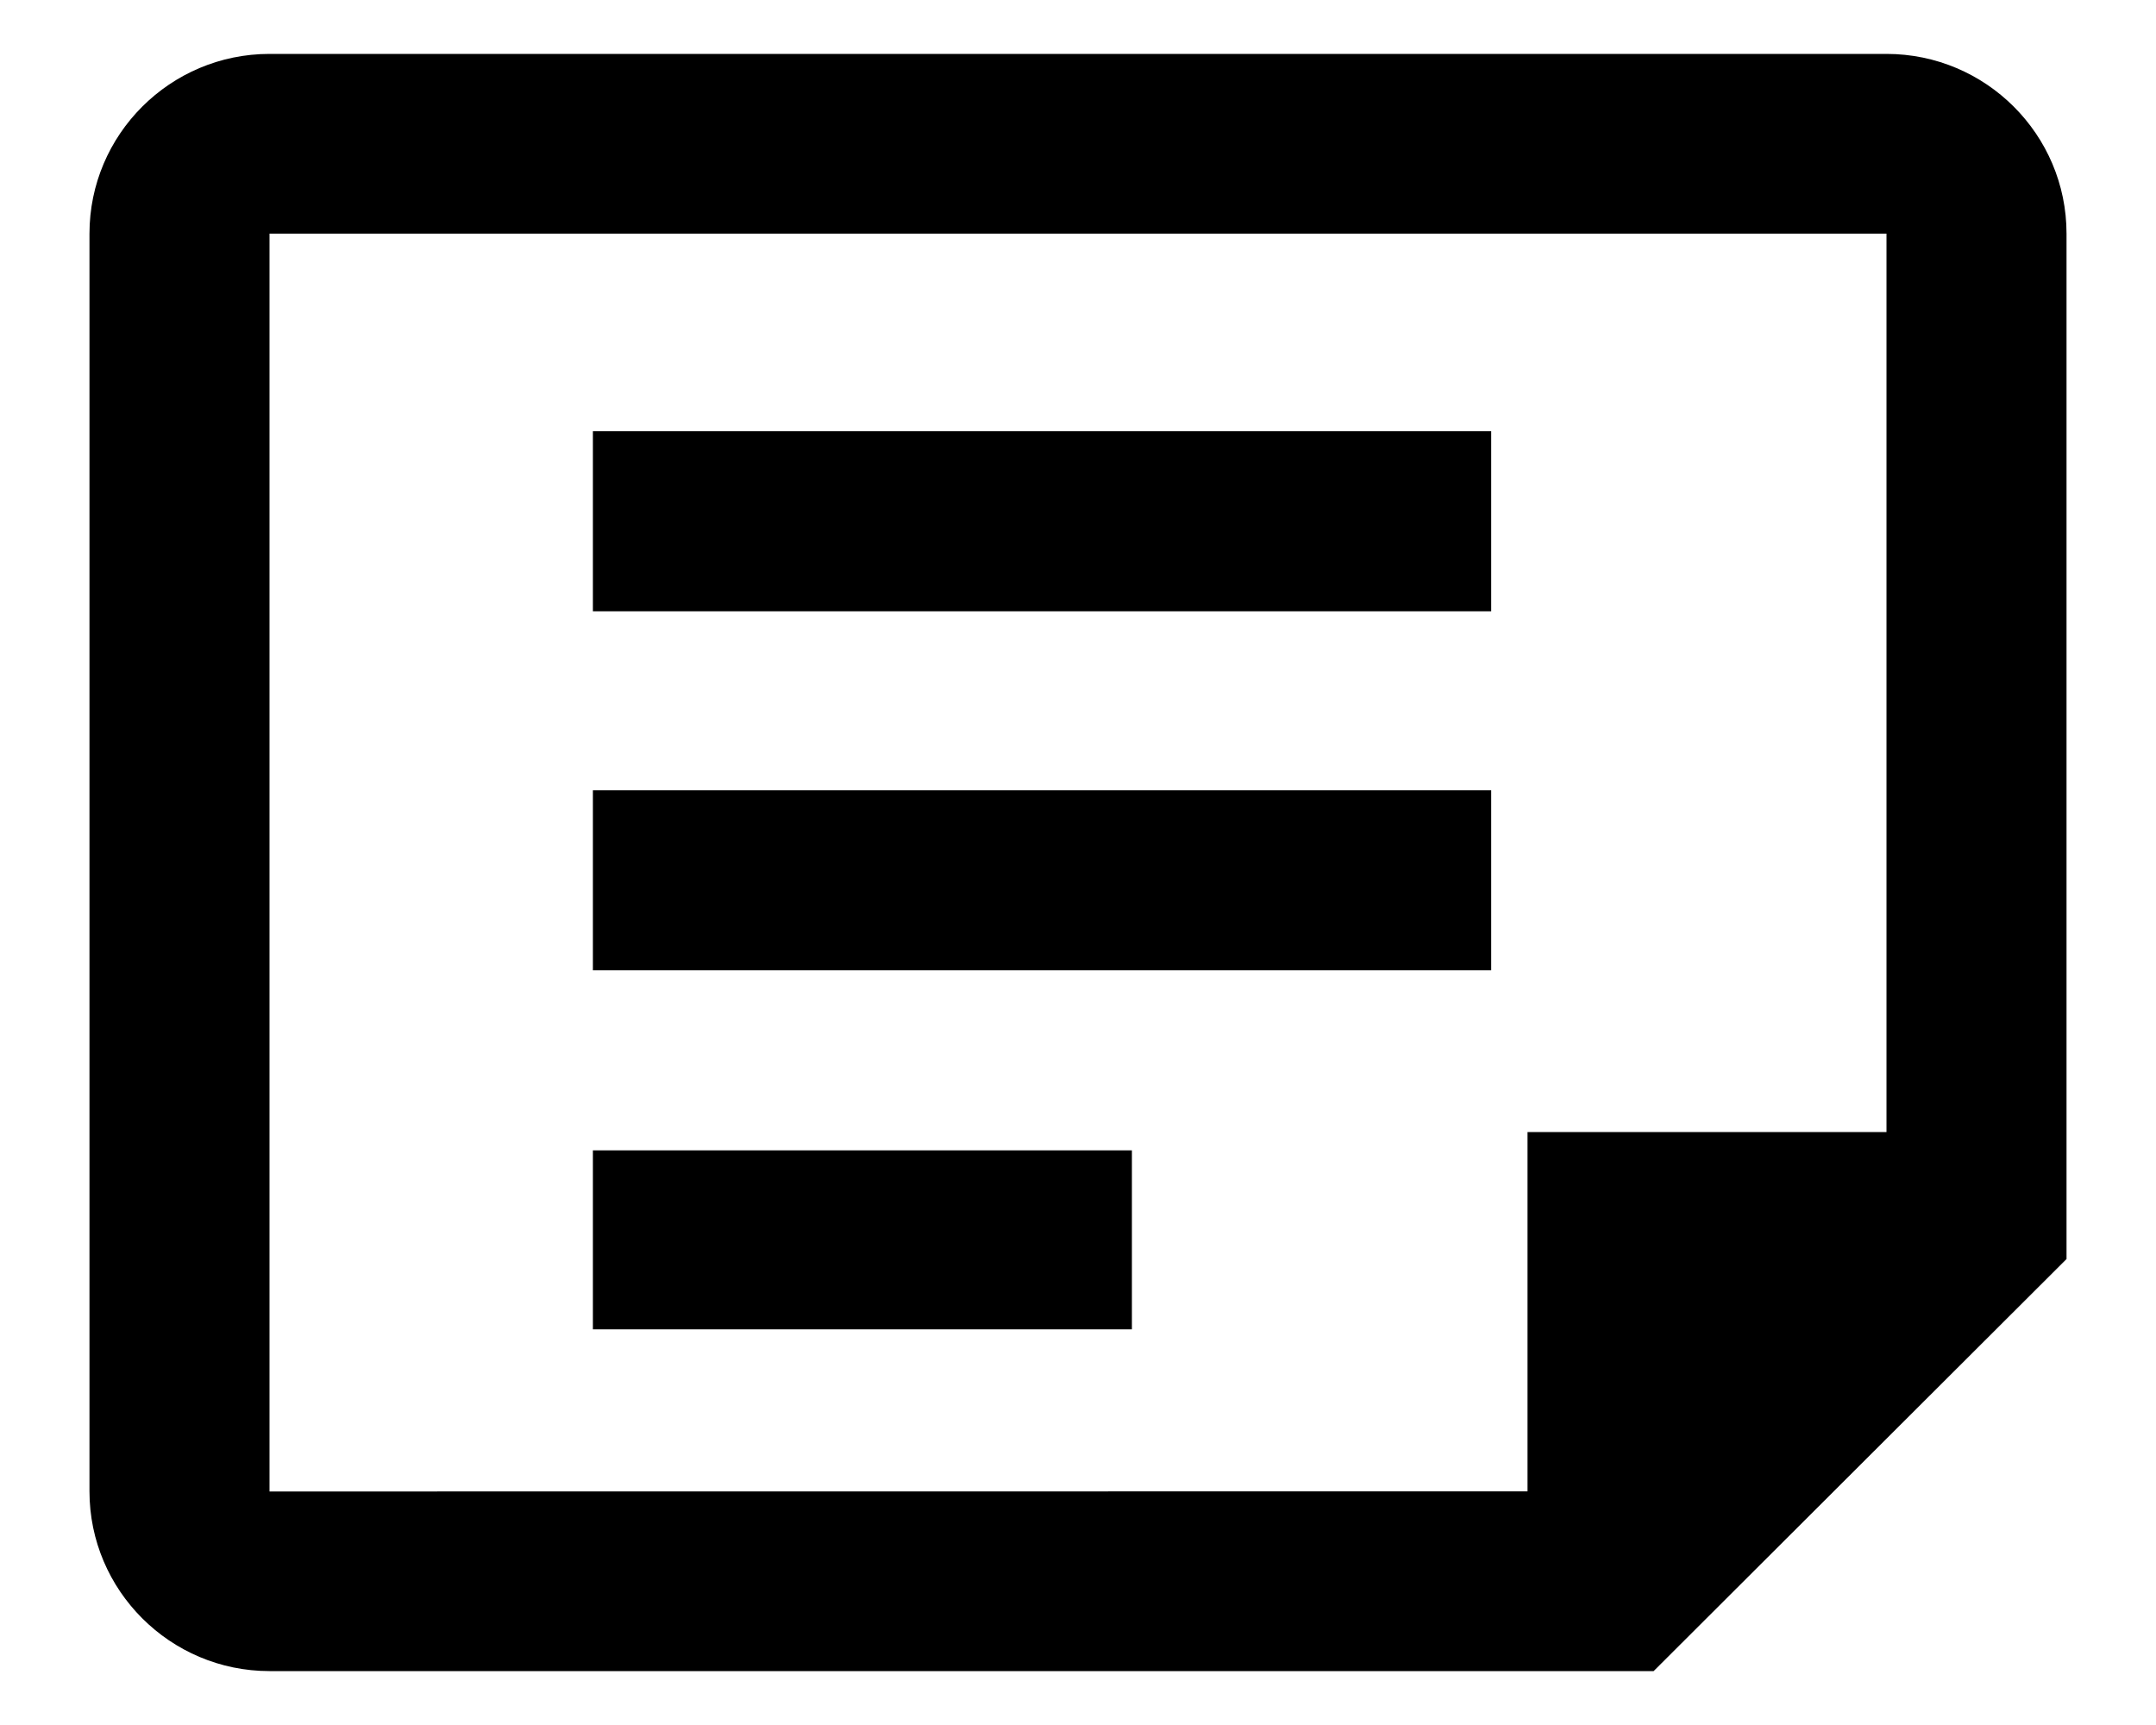 <svg width="20" height="16" fill="none" xmlns="http://www.w3.org/2000/svg"><path fill-rule="evenodd" clip-rule="evenodd" d="M19.17 11.678V2.167c0-.92-.75-1.667-1.67-1.667h-15C1.58.5.83 1.247.83 2.167v11.666c0 .919.75 1.667 1.67 1.667h12.84l3.83-3.822ZM2.5 2.167h15V10.5h-3.33v3.333l-11.67.001V2.167Z" fill="#000"/><path fill-rule="evenodd" clip-rule="evenodd" d="M5.5 4h8.333v1.67H5.5V4ZM5.5 7.33h8.333V9H5.5V7.33ZM5.5 10.67h5v1.66h-5v-1.66Z" fill="#000"/></svg>